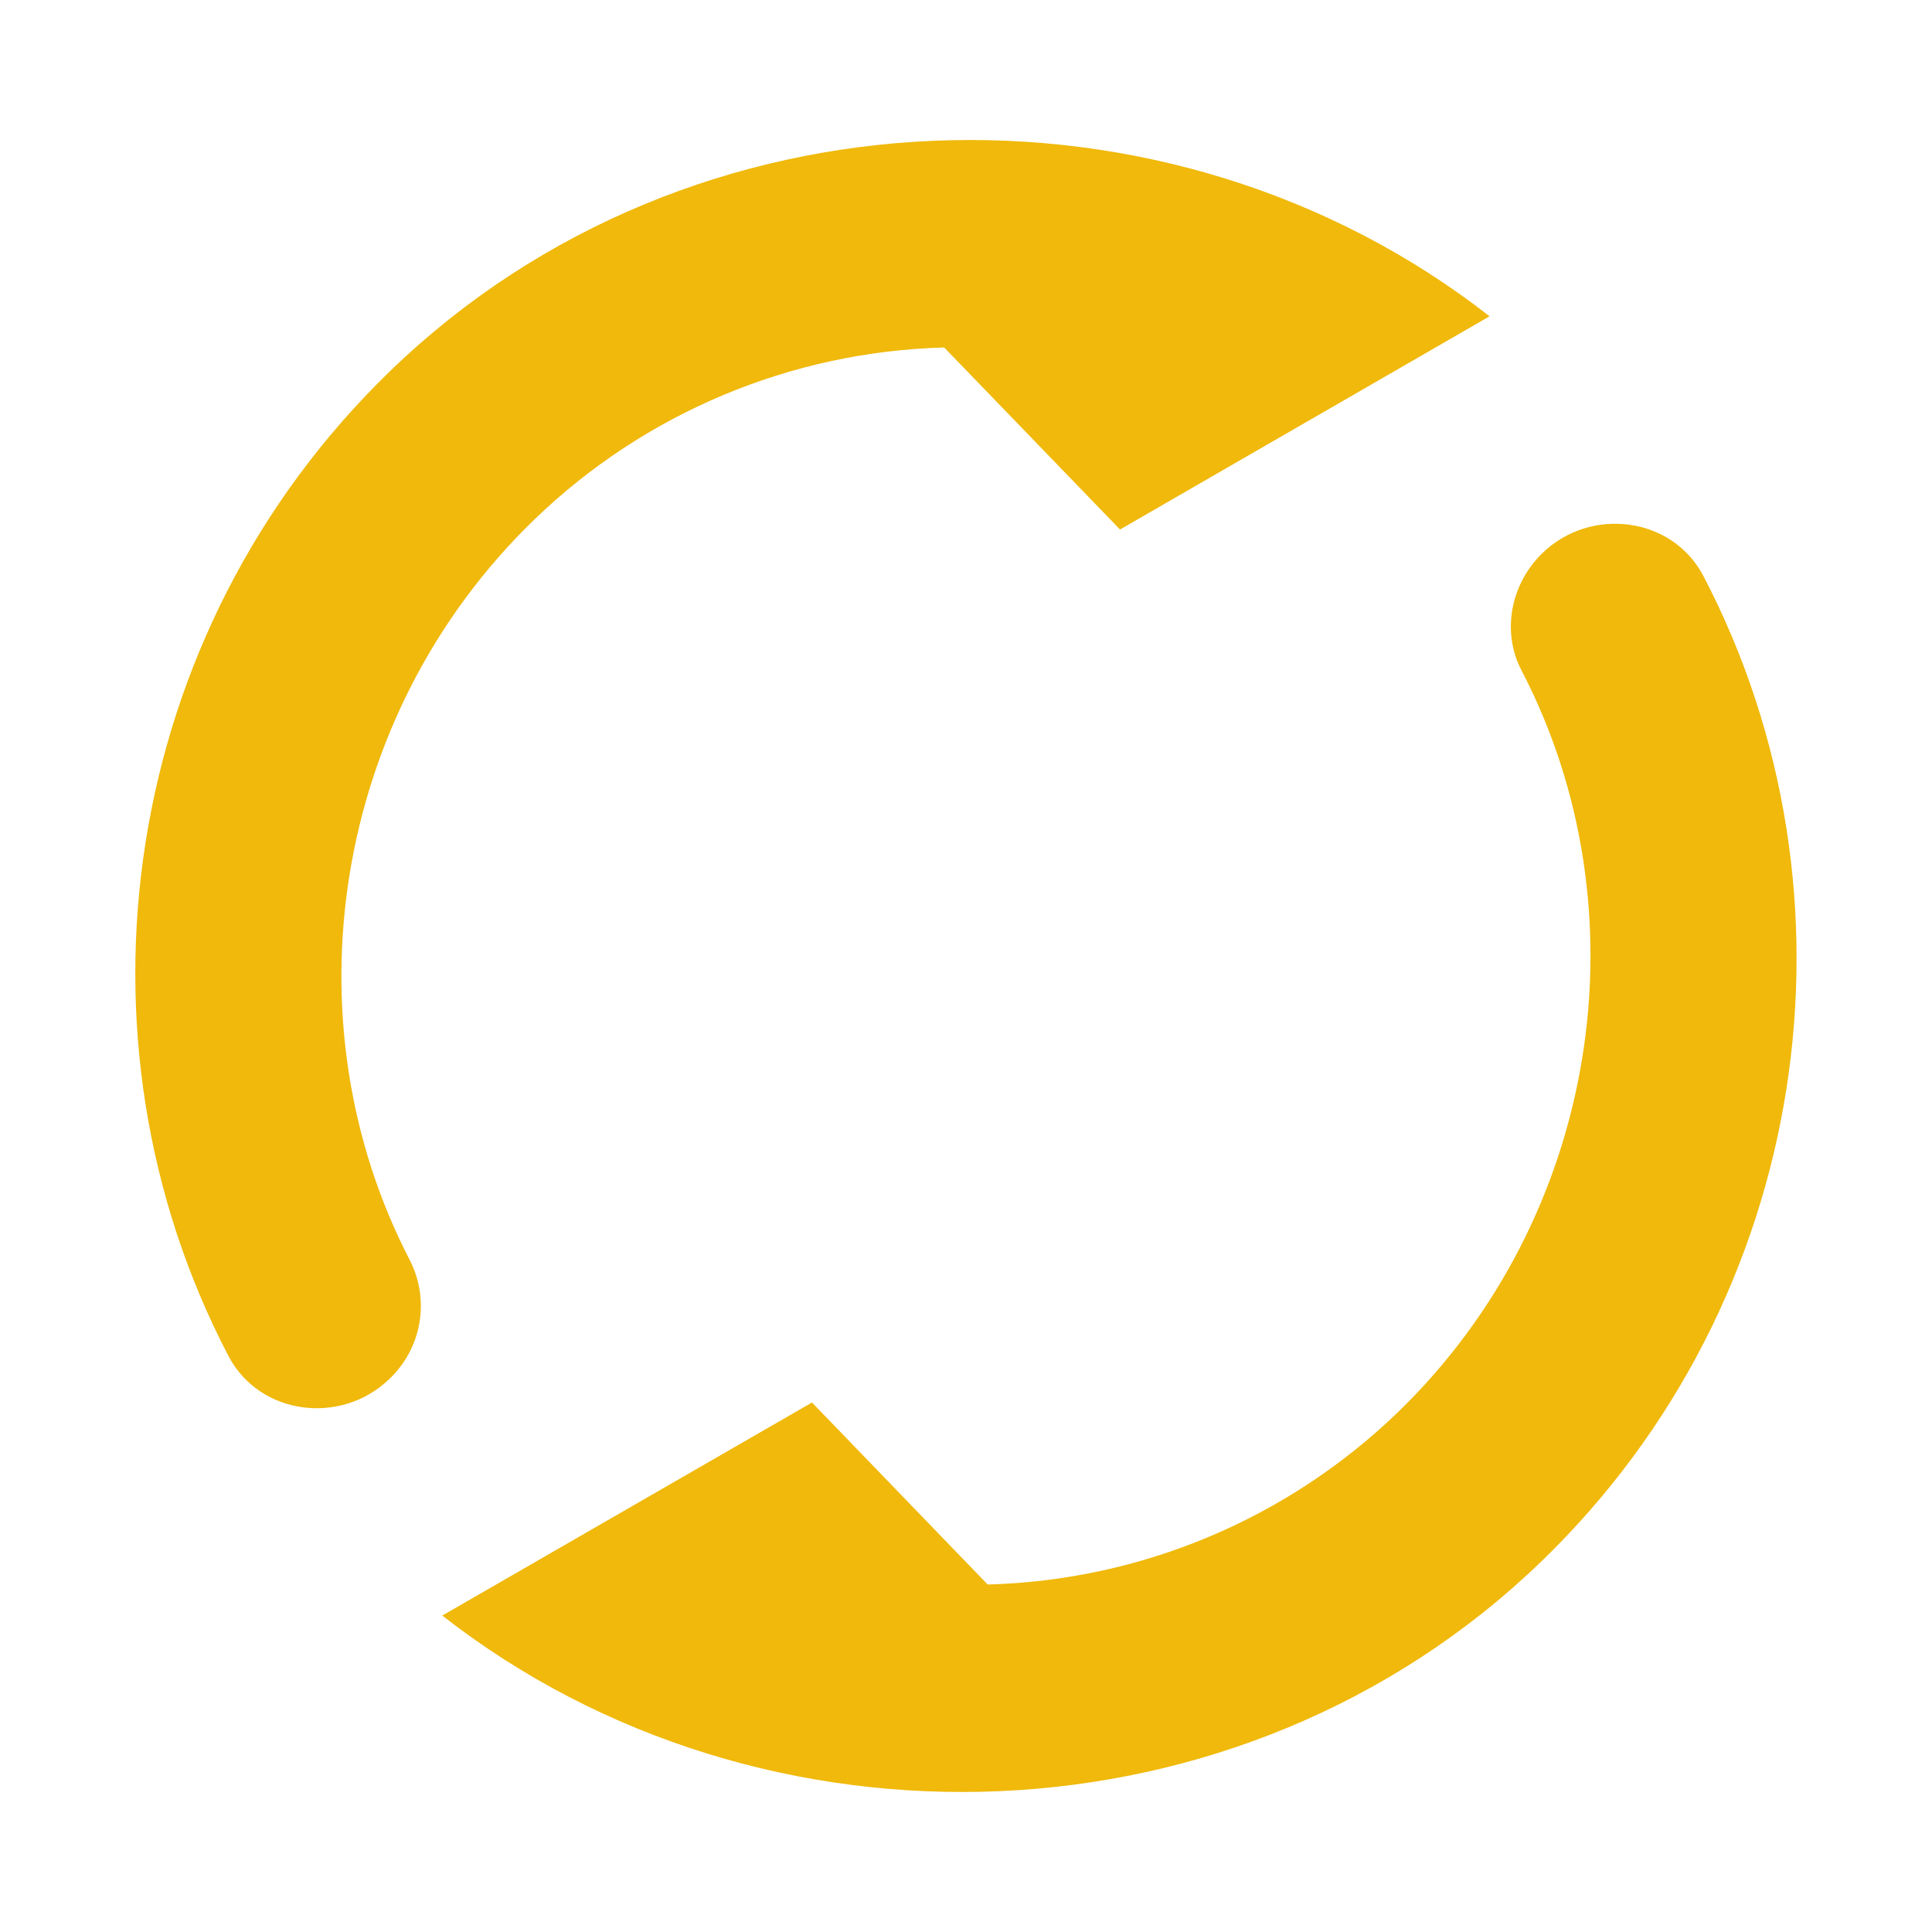 <svg xmlns="http://www.w3.org/2000/svg"  viewBox="0 0 14 14" fill="none">
  <g clip-path="url(#clip0_10026_64692)">
    <path d="M3.205 11.707L5.884 10.163L7.157 11.482C8.268 11.452 9.326 11.008 10.126 10.237C11.598 8.815 11.927 6.591 11.026 4.859C10.878 4.577 10.948 4.229 11.178 4.007C11.527 3.67 12.117 3.743 12.343 4.173C13.548 6.479 13.132 9.419 11.168 11.316C8.99 13.419 5.524 13.519 3.205 11.707ZM2.832 2.684C5.009 0.581 8.475 0.481 10.794 2.292L8.116 3.837L6.842 2.518C5.731 2.548 4.673 2.992 3.874 3.763C2.401 5.185 2.072 7.409 2.974 9.14C3.043 9.28 3.066 9.438 3.038 9.592C3.011 9.745 2.934 9.886 2.821 9.993C2.472 10.33 1.882 10.257 1.656 9.827C0.451 7.521 0.867 4.581 2.832 2.684Z" fill="#F0B90B"/>
  </g>
  <defs>
    <clipPath id="clip0_10026_64692">
      <rect width="14" height="14" fill="white"/>
    </clipPath>
  </defs>
</svg>
